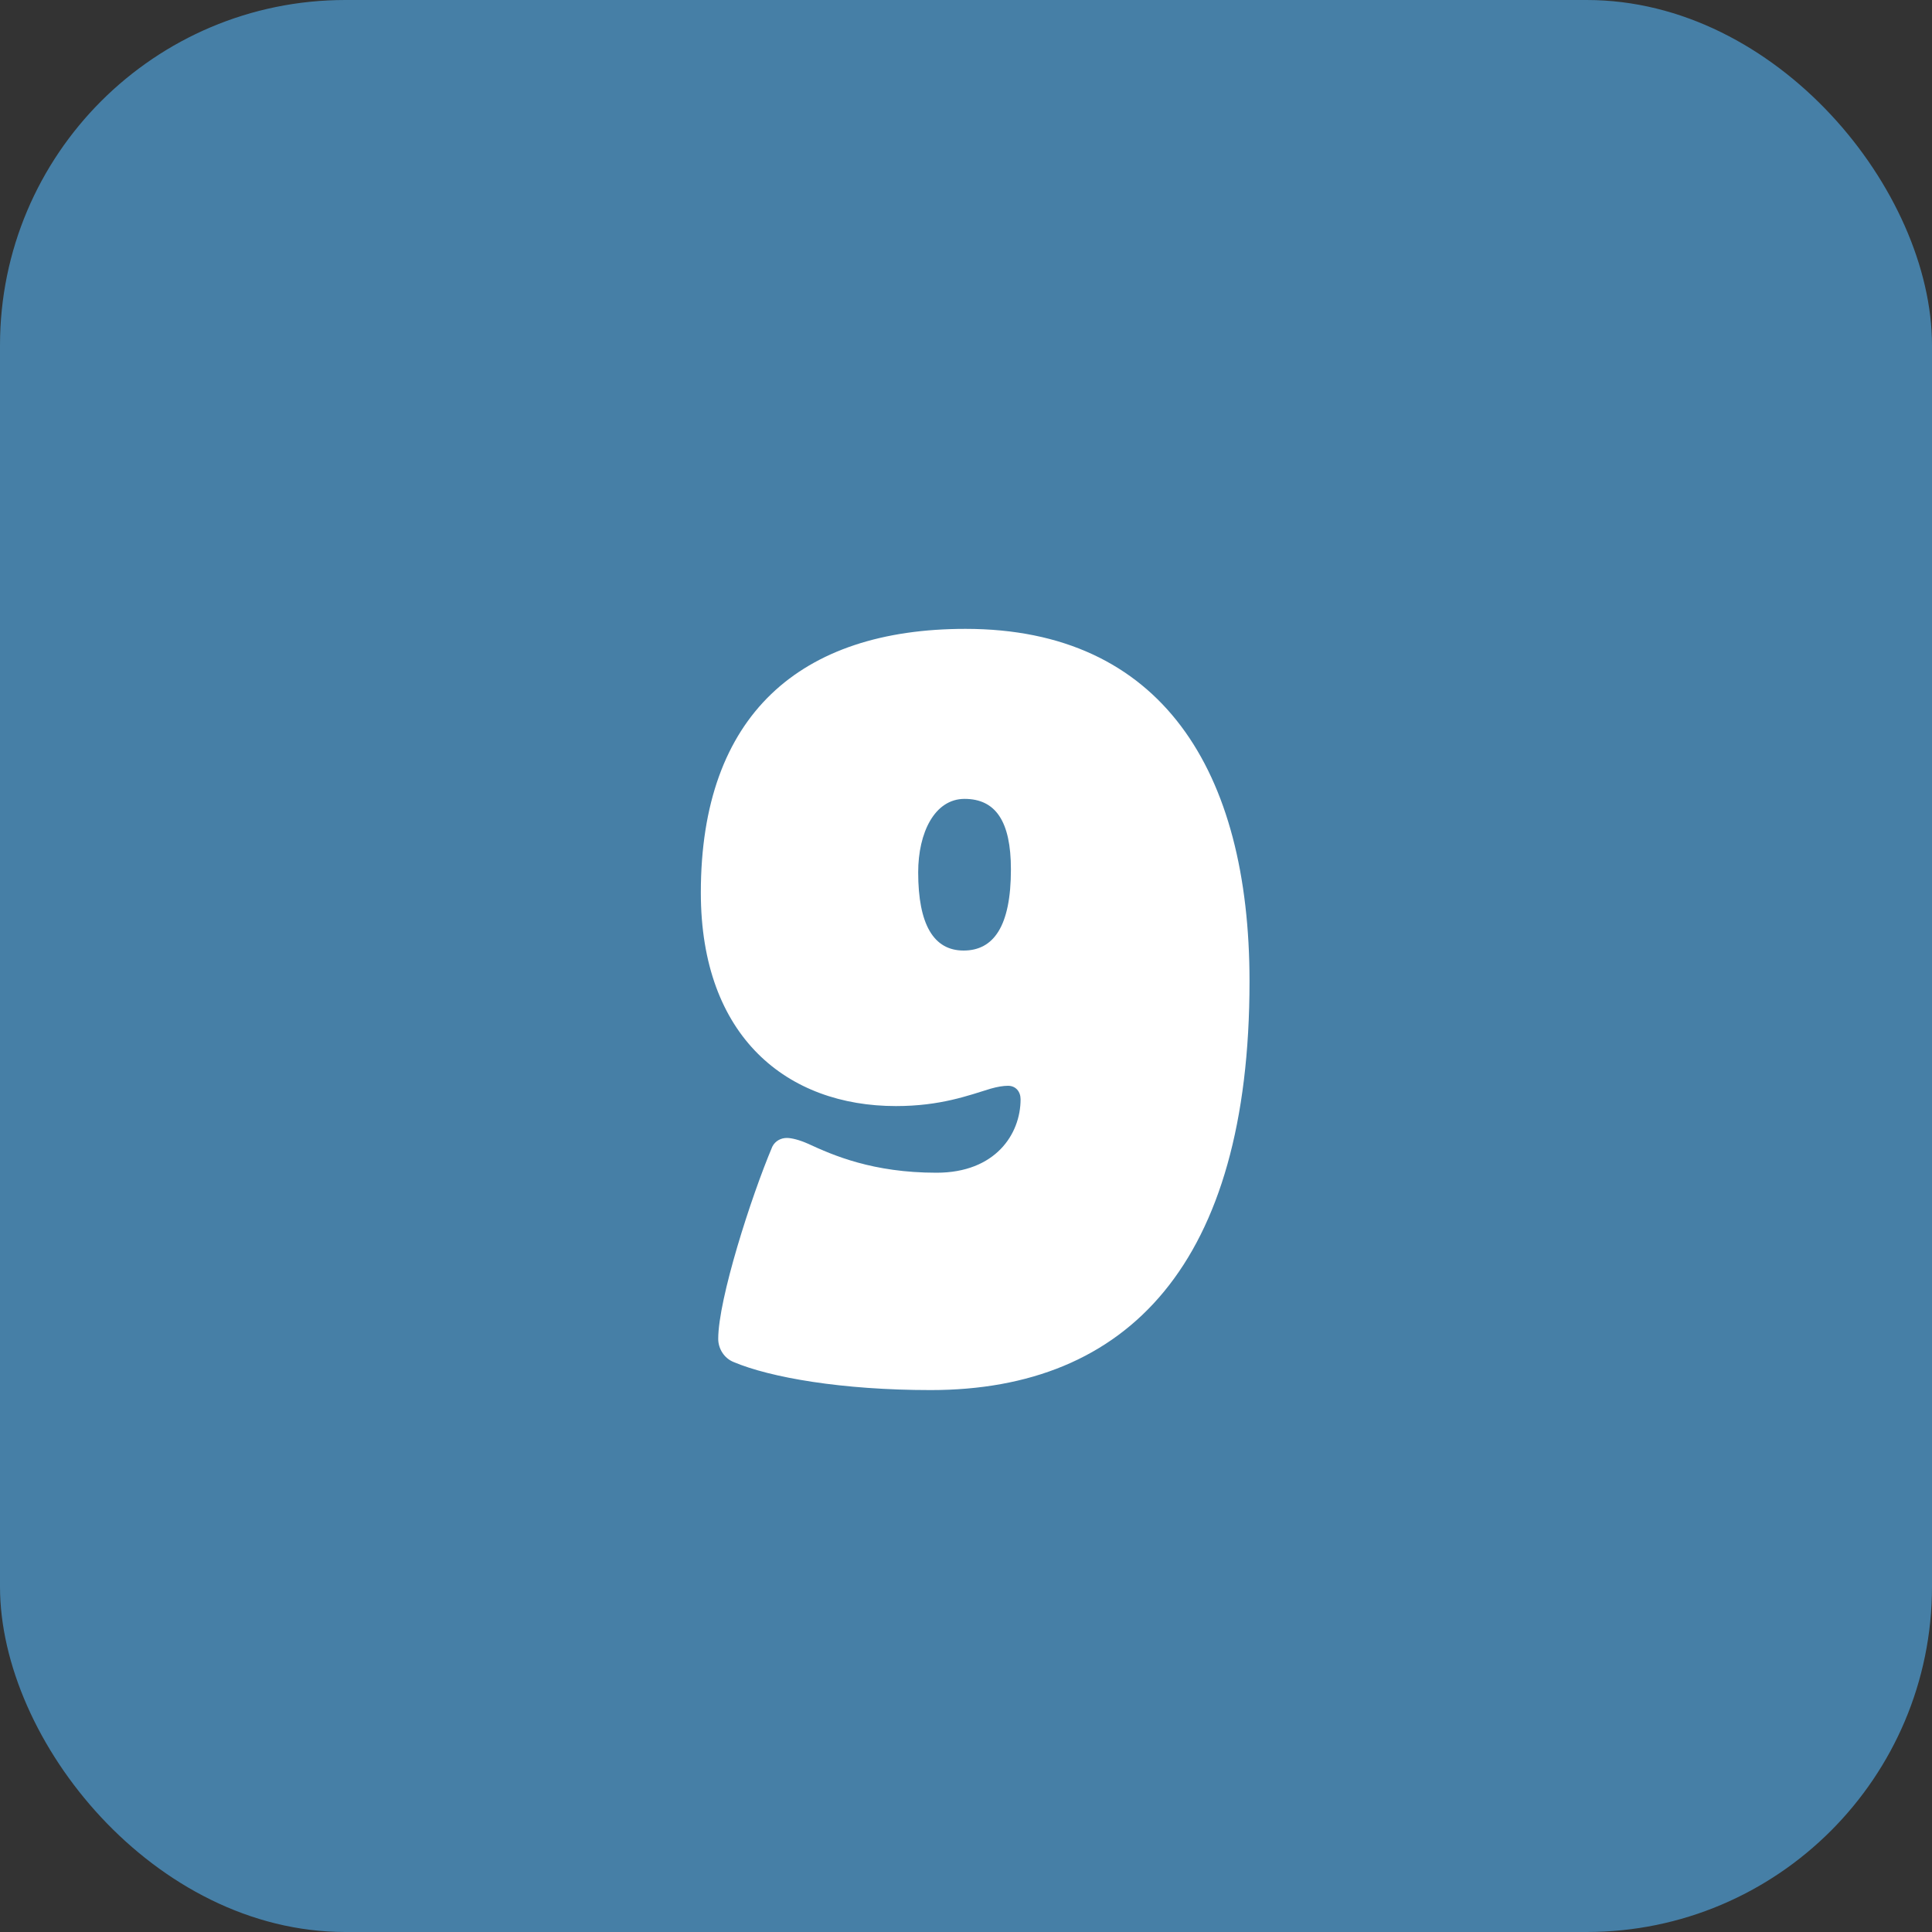 <?xml version="1.0" encoding="UTF-8"?>
<svg id="Layer_2" data-name="Layer 2" xmlns="http://www.w3.org/2000/svg" viewBox="0 0 40 40">
  <rect x="0" y="0" width="40" height="40" fill="#333333" stroke="none"/>
  <defs>
    <style>
      .cls-1 {
        fill: #fff;
      }

      .cls-2 {
        fill: #467fa6;
      }
    </style>
  </defs>
  <g id="Layer_1-2" data-name="Layer 1">
    <g>
      <rect class="cls-2" width="40" height="40" rx="7.15" ry="7.15"/>
      <path class="cls-1" d="m19.27,28.78c-1.84,0-3.32-.26-4.08-.58-.2-.08-.32-.28-.32-.48,0-.82.68-2.94,1.12-3.98.06-.12.18-.18.3-.18.1,0,.26.04.44.12.52.24,1.34.6,2.66.6,1.22,0,1.74-.8,1.74-1.52,0-.16-.1-.28-.26-.28-.1,0-.22.02-.36.06-.46.14-1.04.36-1.96.36-2.24,0-4.04-1.42-4.04-4.42,0-3.68,2.06-5.46,5.48-5.46,4.06,0,5.88,2.94,5.88,7.3,0,5.84-2.52,8.46-6.6,8.46Zm.7-12.24c-.62,0-.96.7-.96,1.52,0,1.08.32,1.62.94,1.62s.98-.5.98-1.68c0-1-.32-1.46-.96-1.46Z"/>
    </g>
  </g>
</svg>